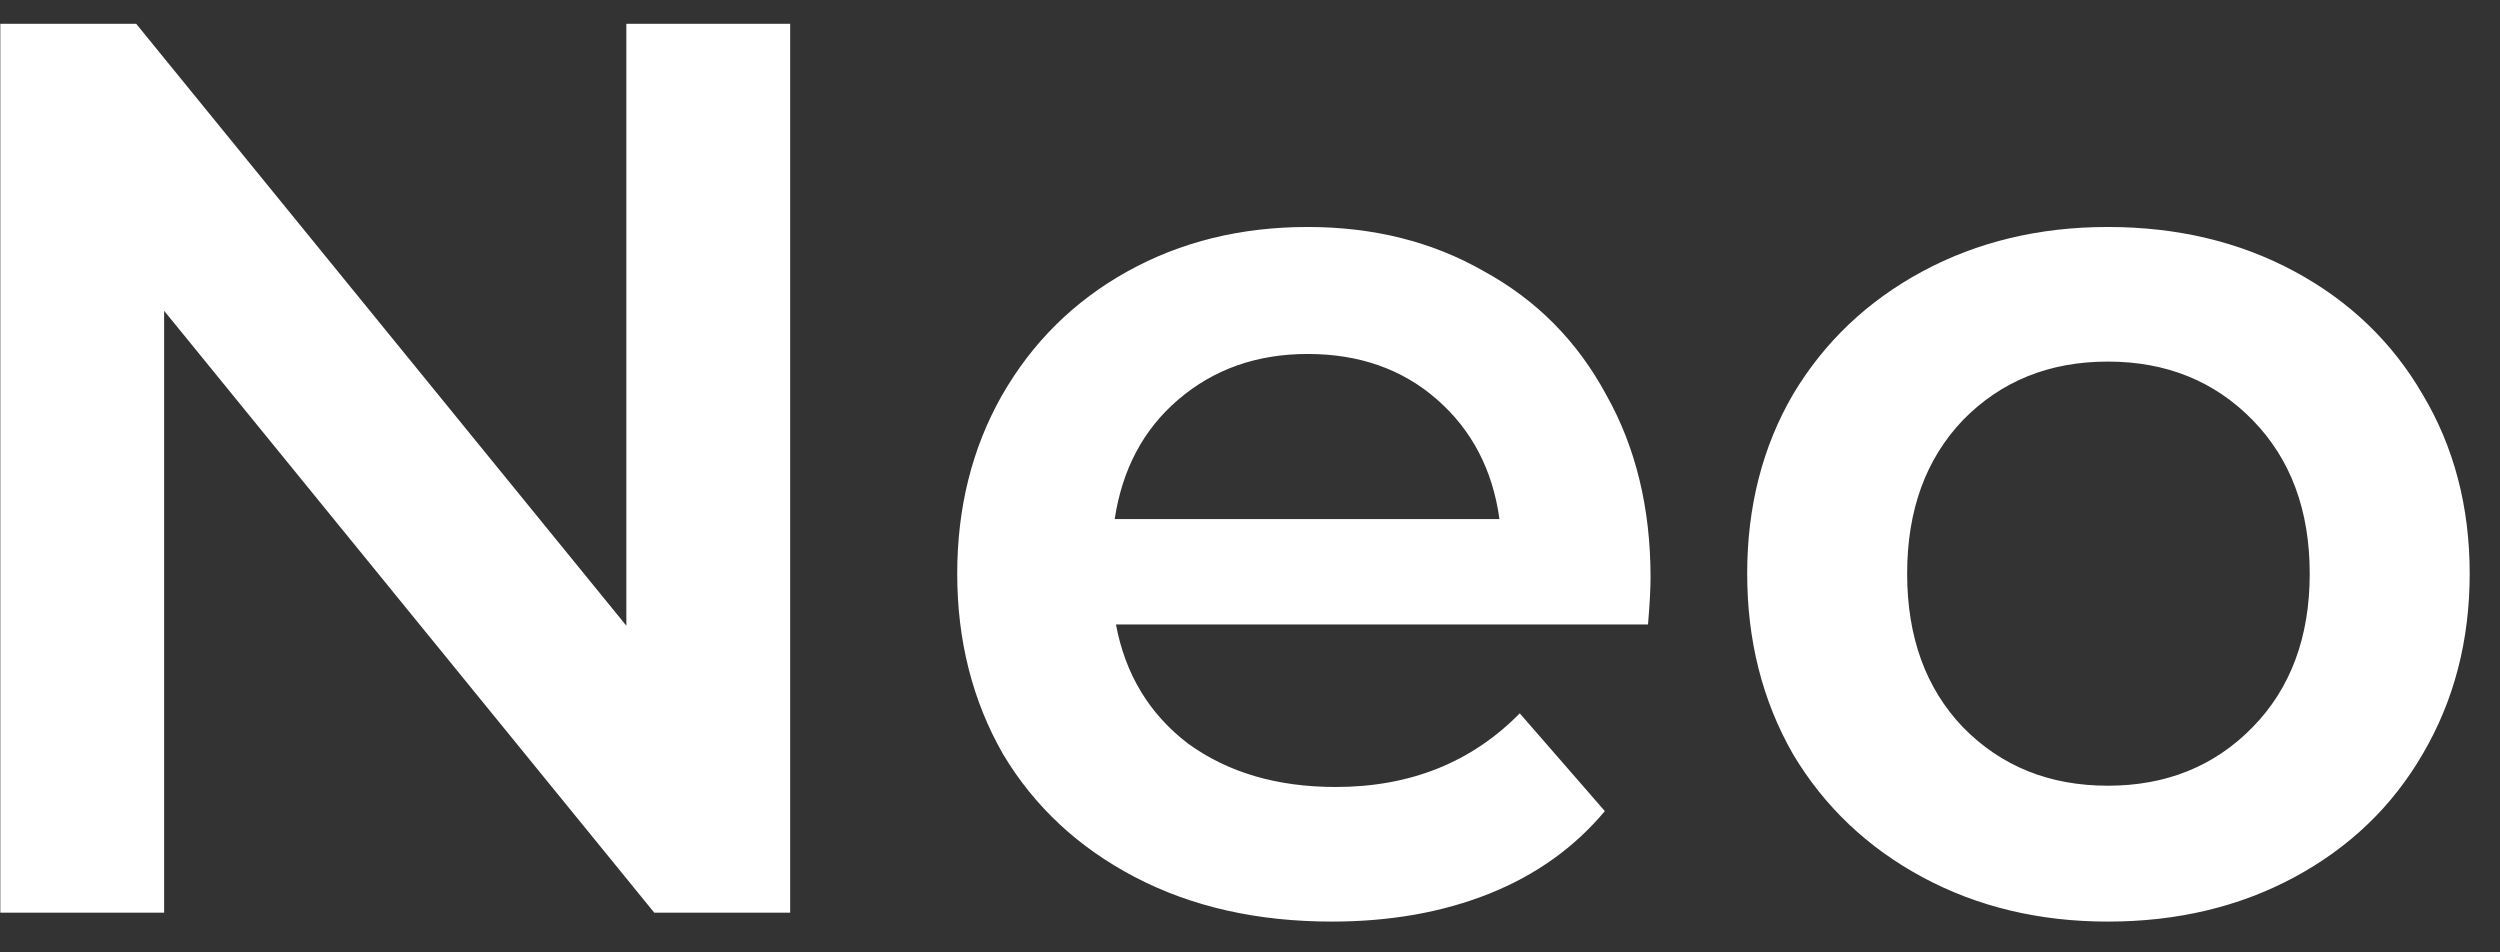 <svg width="63" height="24" viewBox="0 0 63 24" fill="none" xmlns="http://www.w3.org/2000/svg">
<rect x="0" y="0" width="63" height="24" fill="#333333" stroke="none"/>
<path d="M19.912 0.6V23H16.488L4.136 7.832V23H0.008V0.6H3.432L15.784 15.768V0.6H19.912ZM41.594 14.552C41.594 14.829 41.573 15.224 41.53 15.736H28.122C28.357 16.995 28.965 17.997 29.946 18.744C30.949 19.469 32.186 19.832 33.658 19.832C35.536 19.832 37.082 19.213 38.298 17.976L40.442 20.44C39.674 21.357 38.704 22.051 37.53 22.52C36.357 22.989 35.034 23.224 33.562 23.224C31.685 23.224 30.032 22.851 28.602 22.104C27.173 21.357 26.064 20.323 25.274 19C24.506 17.656 24.122 16.141 24.122 14.456C24.122 12.792 24.496 11.299 25.242 9.976C26.01 8.632 27.066 7.587 28.41 6.84C29.754 6.093 31.269 5.72 32.954 5.72C34.618 5.72 36.101 6.093 37.402 6.84C38.725 7.565 39.749 8.6 40.474 9.944C41.221 11.267 41.594 12.803 41.594 14.552ZM32.954 8.92C31.674 8.92 30.586 9.304 29.69 10.072C28.816 10.819 28.282 11.821 28.09 13.08H37.786C37.616 11.843 37.093 10.84 36.218 10.072C35.344 9.304 34.256 8.92 32.954 8.92ZM53.117 23.224C51.389 23.224 49.831 22.851 48.444 22.104C47.058 21.357 45.97 20.323 45.181 19C44.413 17.656 44.029 16.141 44.029 14.456C44.029 12.771 44.413 11.267 45.181 9.944C45.97 8.621 47.058 7.587 48.444 6.84C49.831 6.093 51.389 5.72 53.117 5.72C54.866 5.72 56.434 6.093 57.821 6.84C59.207 7.587 60.285 8.621 61.053 9.944C61.842 11.267 62.236 12.771 62.236 14.456C62.236 16.141 61.842 17.656 61.053 19C60.285 20.323 59.207 21.357 57.821 22.104C56.434 22.851 54.866 23.224 53.117 23.224ZM53.117 19.8C54.589 19.8 55.804 19.309 56.764 18.328C57.724 17.347 58.205 16.056 58.205 14.456C58.205 12.856 57.724 11.565 56.764 10.584C55.804 9.603 54.589 9.112 53.117 9.112C51.645 9.112 50.428 9.603 49.468 10.584C48.53 11.565 48.06 12.856 48.06 14.456C48.06 16.056 48.53 17.347 49.468 18.328C50.428 19.309 51.645 19.8 53.117 19.8Z" fill="#fff"/>
</svg>
